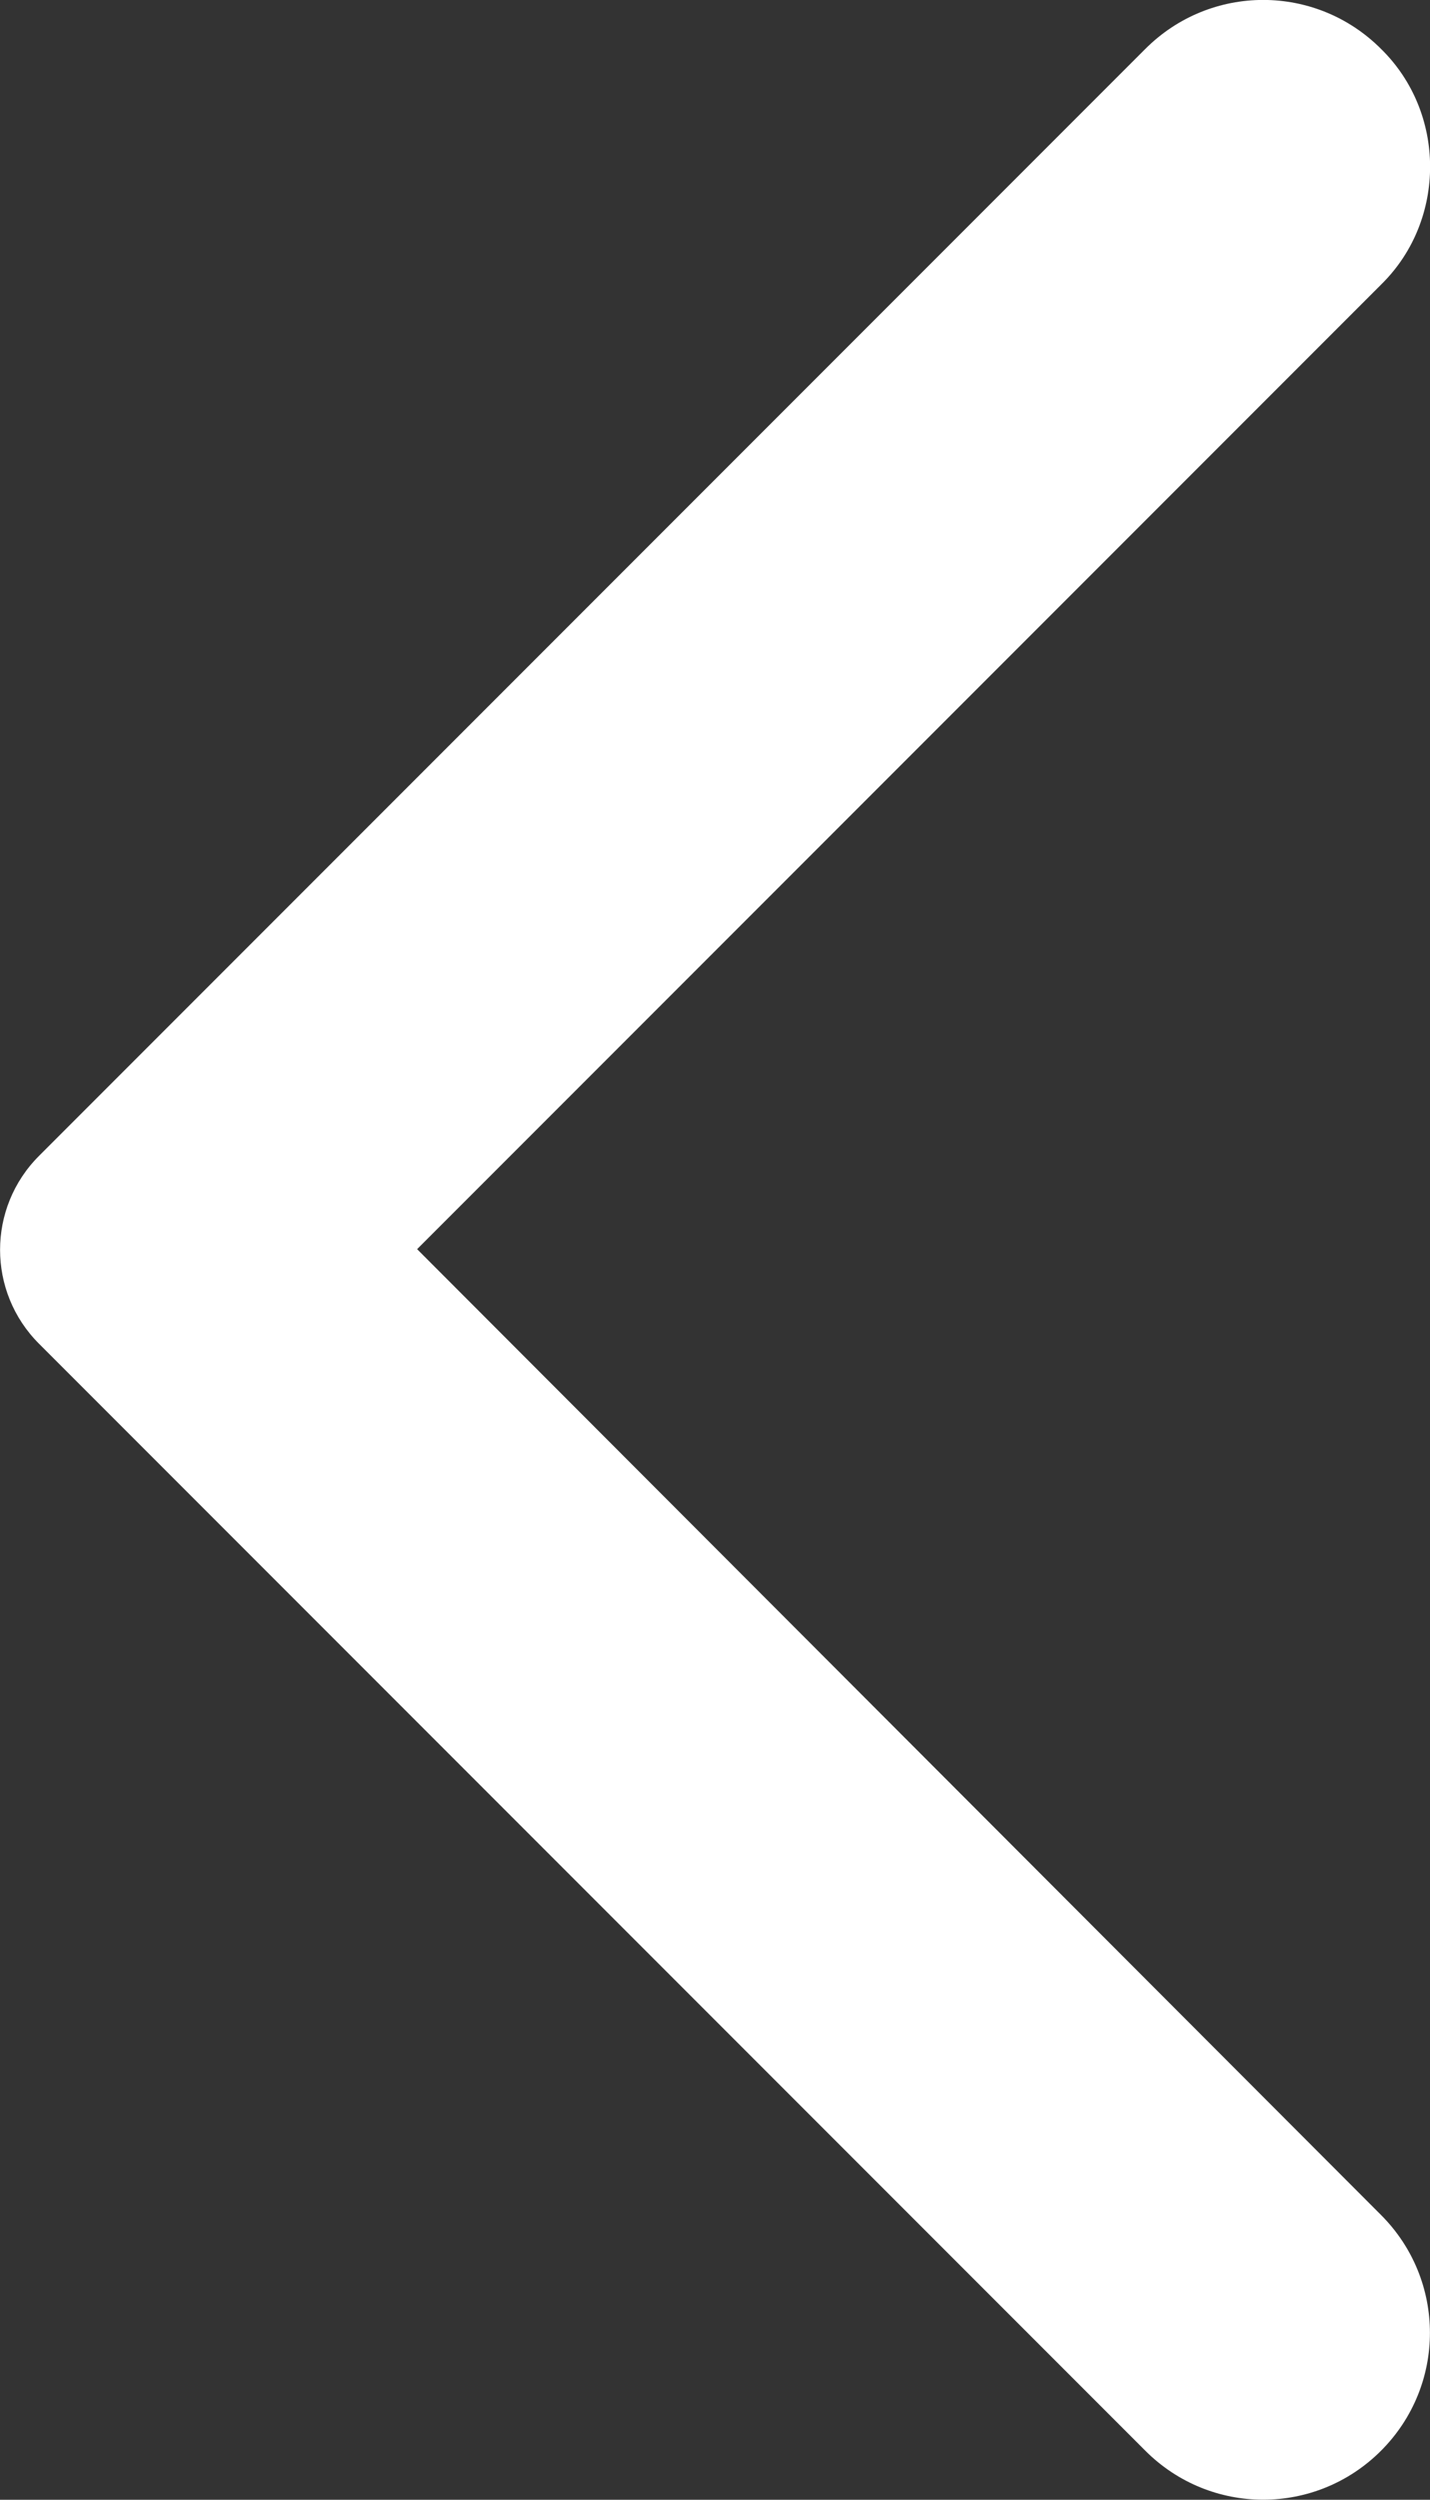 <?xml version="1.0" encoding="UTF-8" standalone="no"?>
<svg
   xmlns:dc="http://purl.org/dc/elements/1.1/"
   xmlns:cc="http://creativecommons.org/ns#"
   xmlns:rdf="http://www.w3.org/1999/02/22-rdf-syntax-ns#"
   xmlns:svg="http://www.w3.org/2000/svg"
   xmlns="http://www.w3.org/2000/svg"
   xmlns:sodipodi="http://sodipodi.sourceforge.net/DTD/sodipodi-0.dtd"
   xmlns:inkscape="http://www.inkscape.org/namespaces/inkscape"
   width="10.741"
   height="18.765"
   viewBox="0 0 10.741 18.765"
   version="1.1"
   id="svg12490"
   sodipodi:docname="backArrow.svg"
   inkscape:version="0.92.3 (2405546, 2018-03-11)">
  <rect x="0" y="0" width="10.741" height="18.765" fill="#333333" stroke="none"/>
  <defs
     id="defs12494" />
  <sodipodi:namedview
     pagecolor="#ffffff"
     bordercolor="#666666"
     borderopacity="1"
     objecttolerance="10"
     gridtolerance="10"
     guidetolerance="10"
     inkscape:pageopacity="0"
     inkscape:pageshadow="2"
     inkscape:window-width="1853"
     inkscape:window-height="1025"
     id="namedview12492"
     showgrid="false"
     inkscape:zoom="9.8333333"
     inkscape:cx="5.7525"
     inkscape:cy="9.3875"
     inkscape:window-x="67"
     inkscape:window-y="27"
     inkscape:window-maximized="1"
     inkscape:current-layer="svg12490" />
  <path
     d="m -6.247,-2.623 h 24 v 24 h -24 z"
     id="path12486"
     inkscape:connector-curvature="0"
     style="opacity:0.87;fill:none" />
  <path
     d="m 10.373,0.367 c -0.49,-0.49 -1.28,-0.49 -1.77,0 l -8.31,8.31 c -0.39,0.39 -0.39,1.02 0,1.41 l 8.31,8.31 c 0.49,0.49 1.28,0.49 1.77,0 0.49,-0.49 0.49,-1.28 0,-1.77 l -7.24,-7.25 7.25,-7.25 c 0.48,-0.48 0.48,-1.28 -0.01,-1.76 z"
     id="path12488"
     style="fill:#ffffff"
     inkscape:connector-curvature="0" />
</svg>
